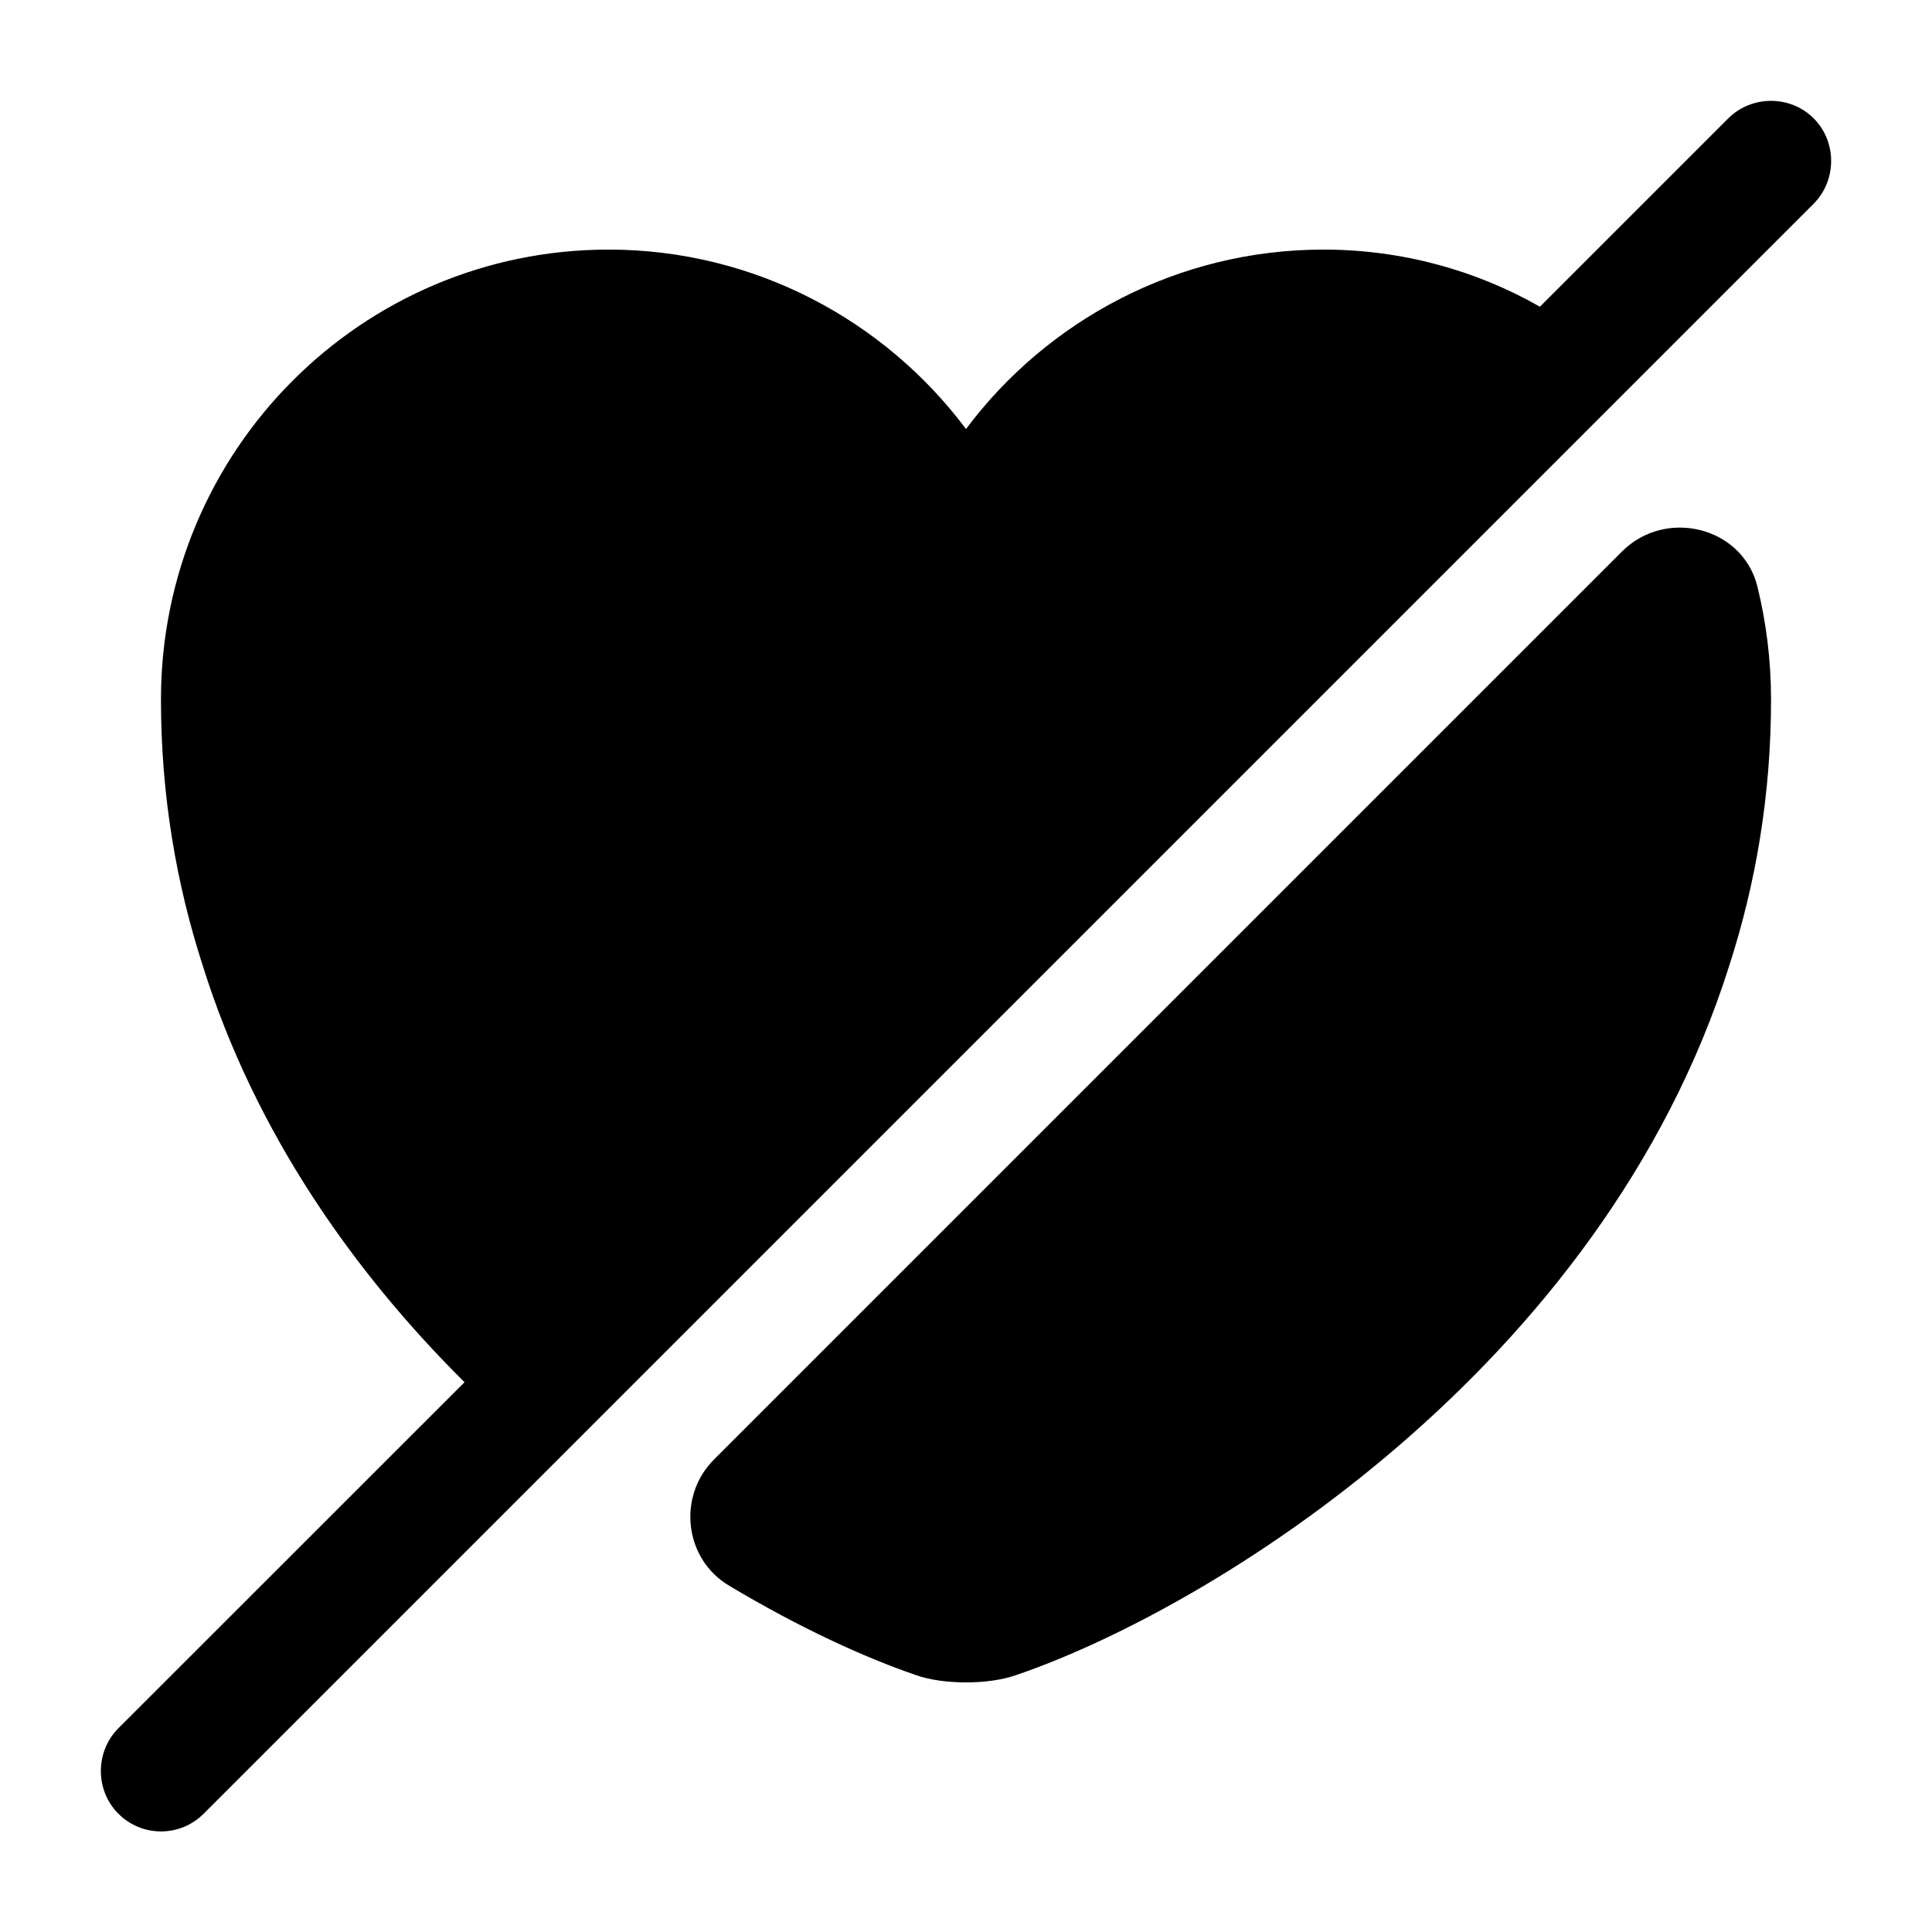 <svg width="16" height="16" viewBox="0 0 16 16" fill="none" xmlns="http://www.w3.org/2000/svg">
<path d="M14.667 5.793C14.667 6.587 14.54 7.32 14.32 8C13.267 11.333 10.02 13.327 8.413 13.873C8.187 13.953 7.813 13.953 7.587 13.873C7.16 13.727 6.62 13.48 6.04 13.133C5.667 12.913 5.607 12.393 5.913 12.087L13.433 4.567C13.793 4.207 14.427 4.36 14.553 4.853C14.627 5.153 14.667 5.467 14.667 5.793Z" fill="black"/>
<path d="M15.02 0.98C14.827 0.787 14.507 0.787 14.313 0.98L12.753 2.54C12.227 2.24 11.613 2.067 10.96 2.067C9.753 2.067 8.673 2.653 8 3.553C7.327 2.653 6.247 2.067 5.04 2.067C2.993 2.067 1.333 3.733 1.333 5.793C1.333 6.587 1.46 7.32 1.68 8C2.113 9.38 2.927 10.533 3.847 11.447L0.98 14.313C0.787 14.507 0.787 14.827 0.98 15.02C1.08 15.12 1.207 15.167 1.333 15.167C1.46 15.167 1.587 15.12 1.687 15.02L15.02 1.687C15.213 1.493 15.213 1.173 15.02 0.98Z" fill="black"/>
</svg>
